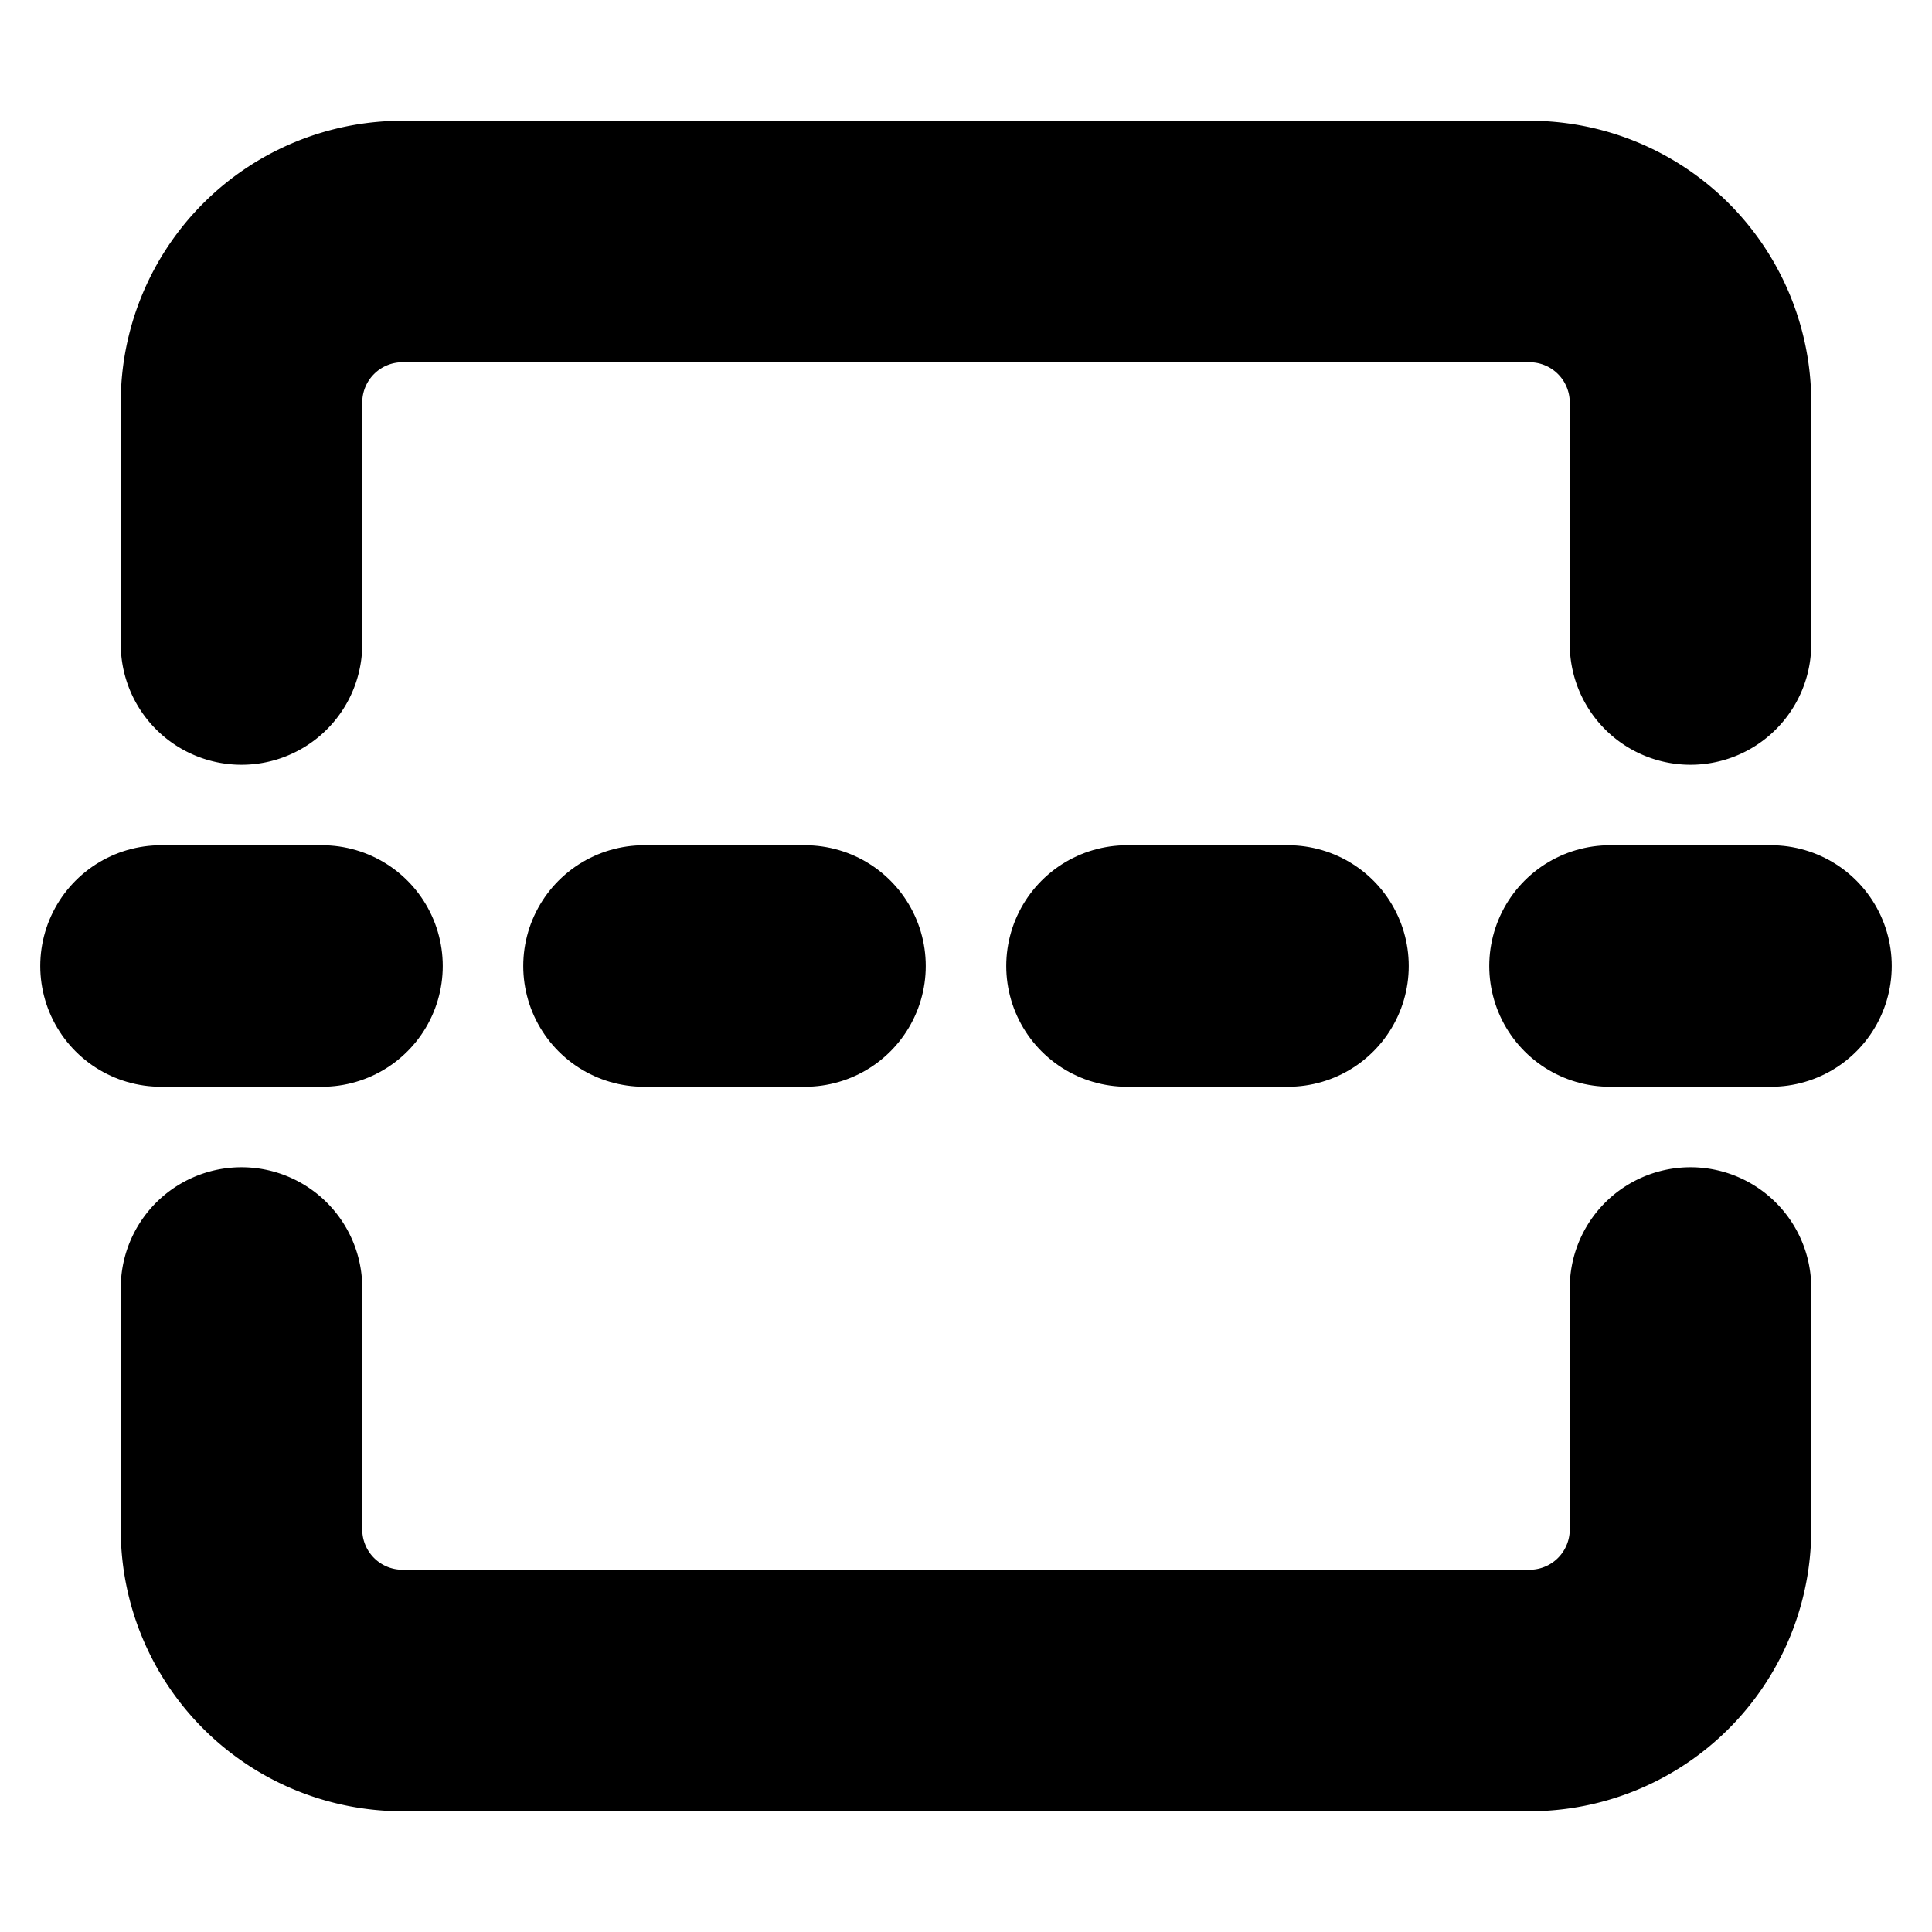 <?xml version="1.0"?>
<svg xmlns="http://www.w3.org/2000/svg" width="24" height="24" viewBox="0 0 24 24" fill="none" stroke="currentColor" stroke-width="3.000" stroke-linecap="round" stroke-linejoin="round">
  <path d="M21 8V5a2 2 0 0 0-2-2H5a2 2 0 0 0-2 2v3"/>
  <path d="M21 16v3a2 2 0 0 1-2 2H5a2 2 0 0 1-2-2v-3"/>
  <path d="M4 12H2"/>
  <path d="M10 12H8"/>
  <path d="M16 12h-2"/>
  <path d="M22 12h-2"/>
</svg>
